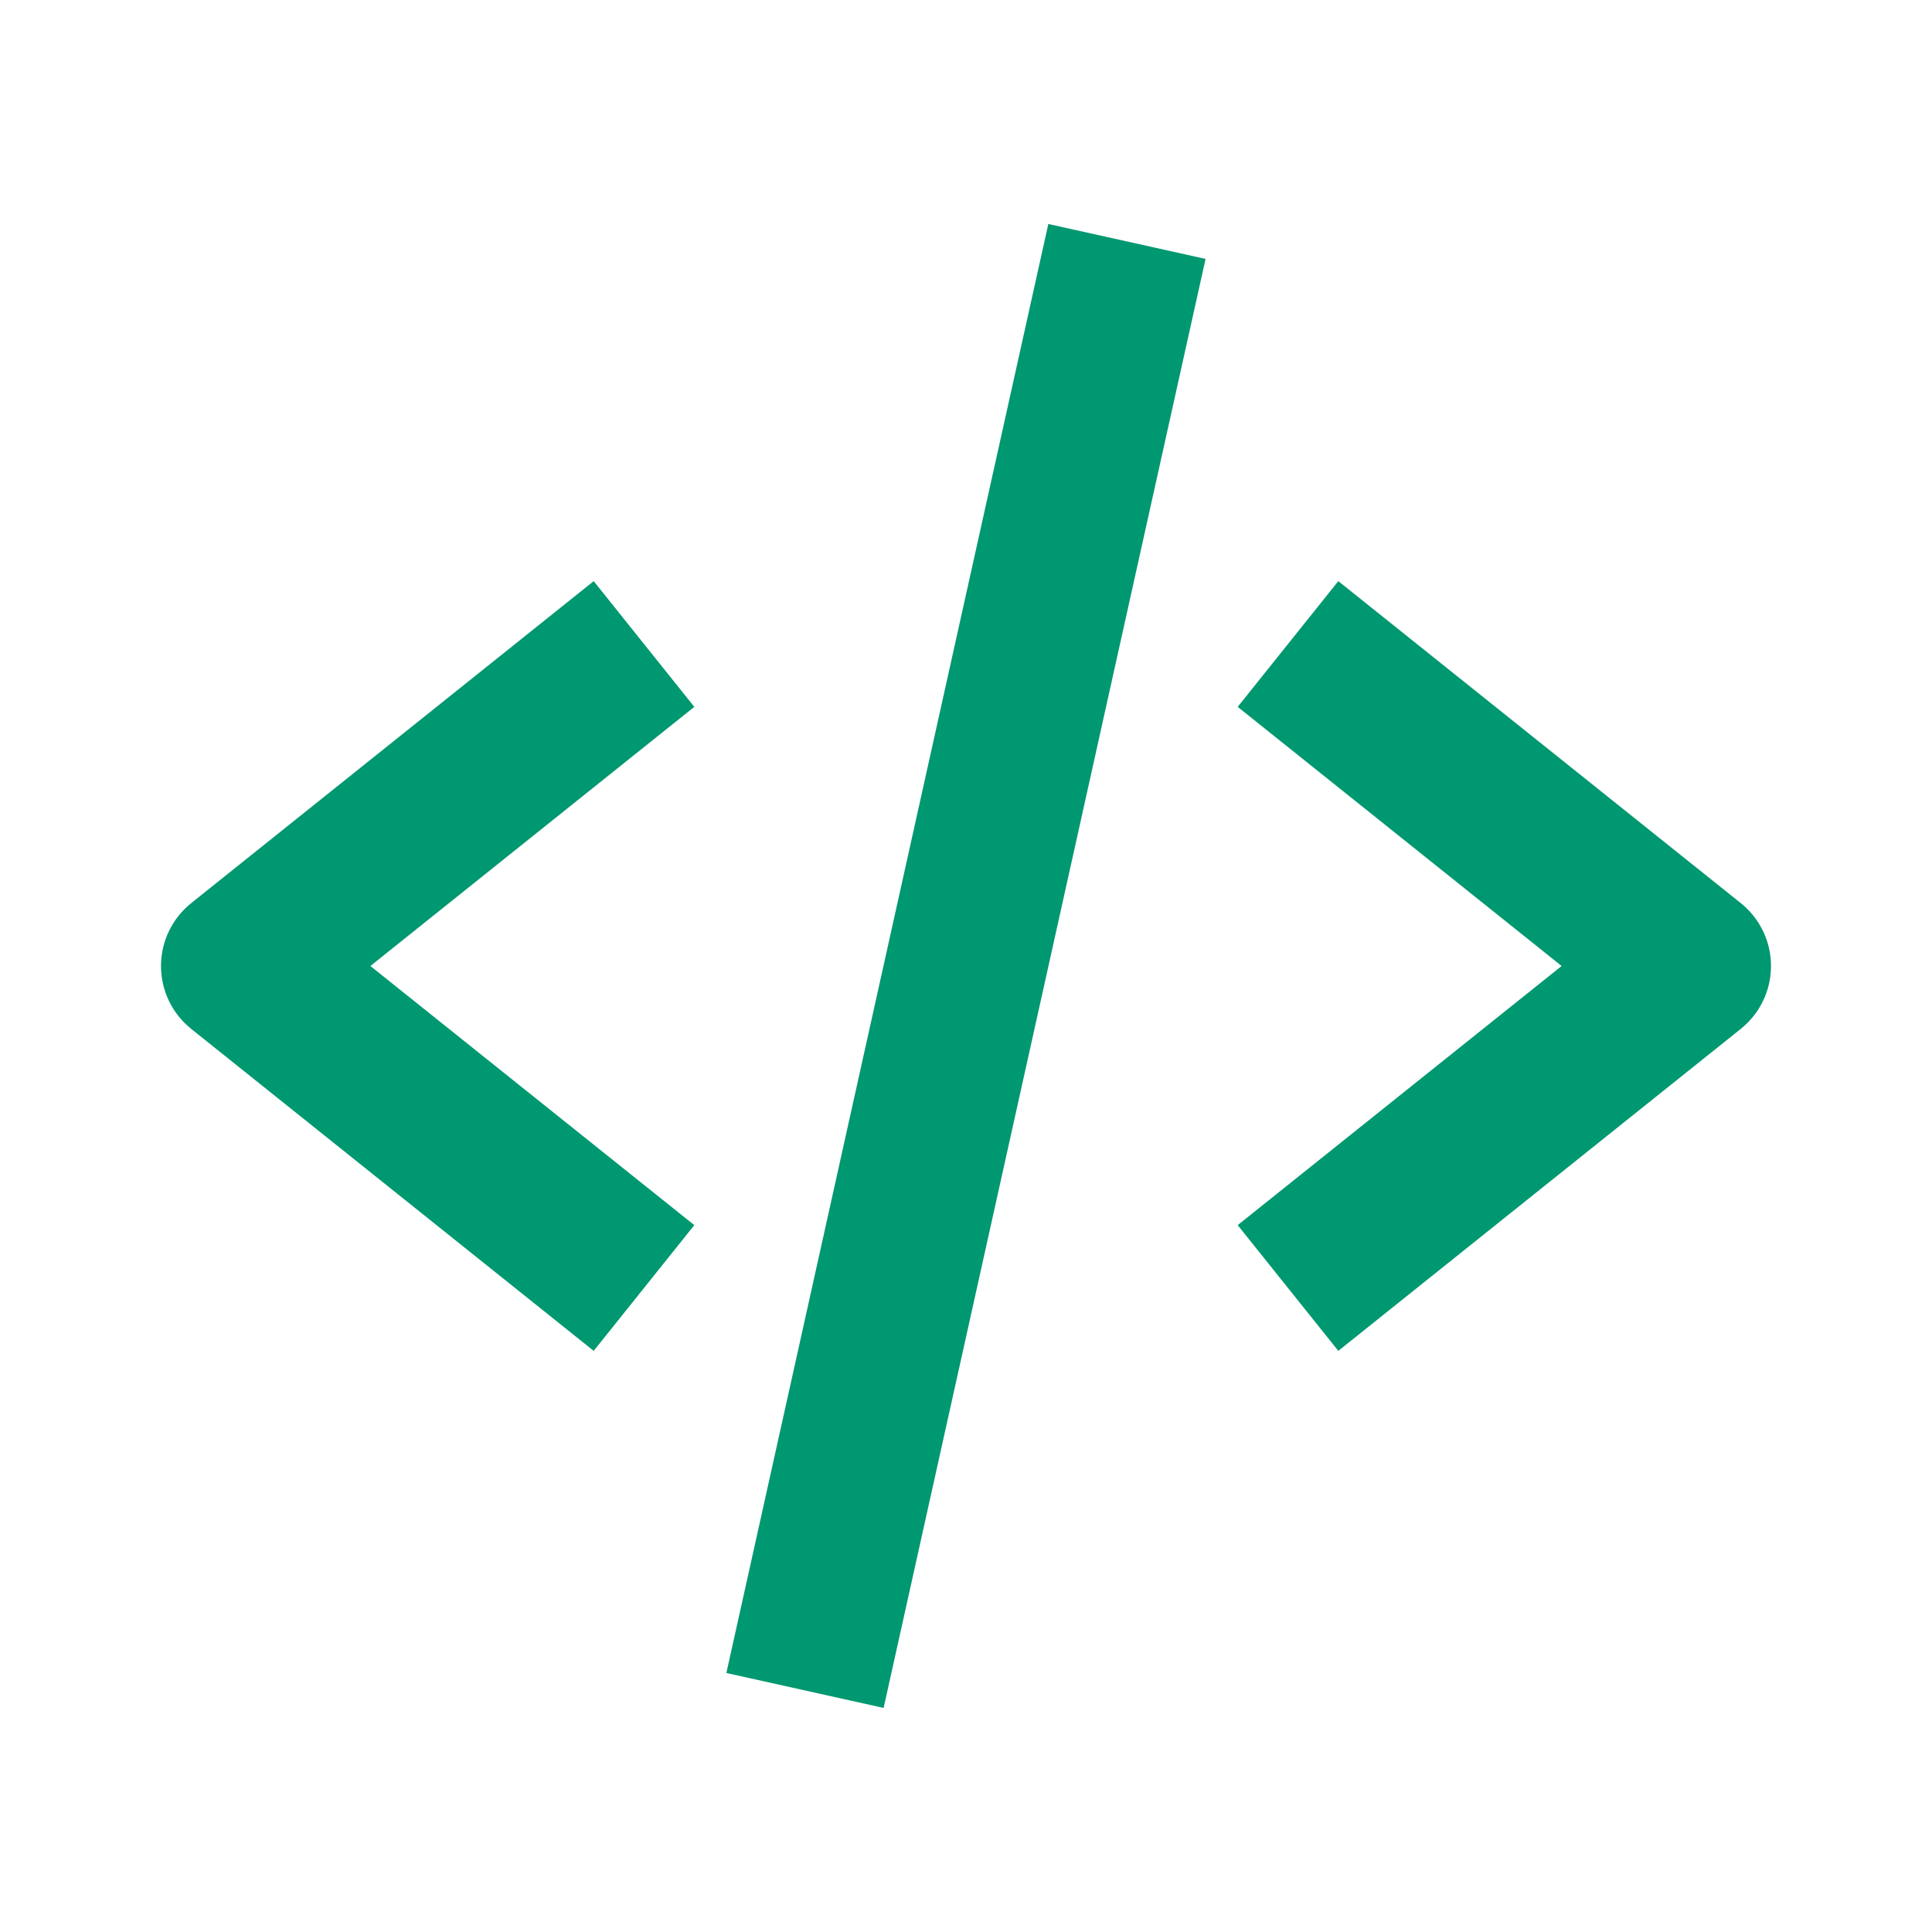 <svg xmlns="http://www.w3.org/2000/svg" width="24" height="24" viewBox="0 0 24 24"><path fill="#009870" d="M7.375 16.781l1.25-1.562L4.601 12l4.024-3.219-1.25-1.562-5 4C2.138 11.409 2 11.696 2 12s.138.591.375.781L7.375 16.781zM16.625 7.219l-1.25 1.562L19.399 12l-4.024 3.219 1.25 1.562 5-4C21.862 12.591 22 12.304 22 12s-.138-.591-.375-.781L16.625 7.219z"/><path fill="#009870" transform="rotate(102.527 12 12)" d="M2.78 11H21.219V13.001H2.78z"/></svg>